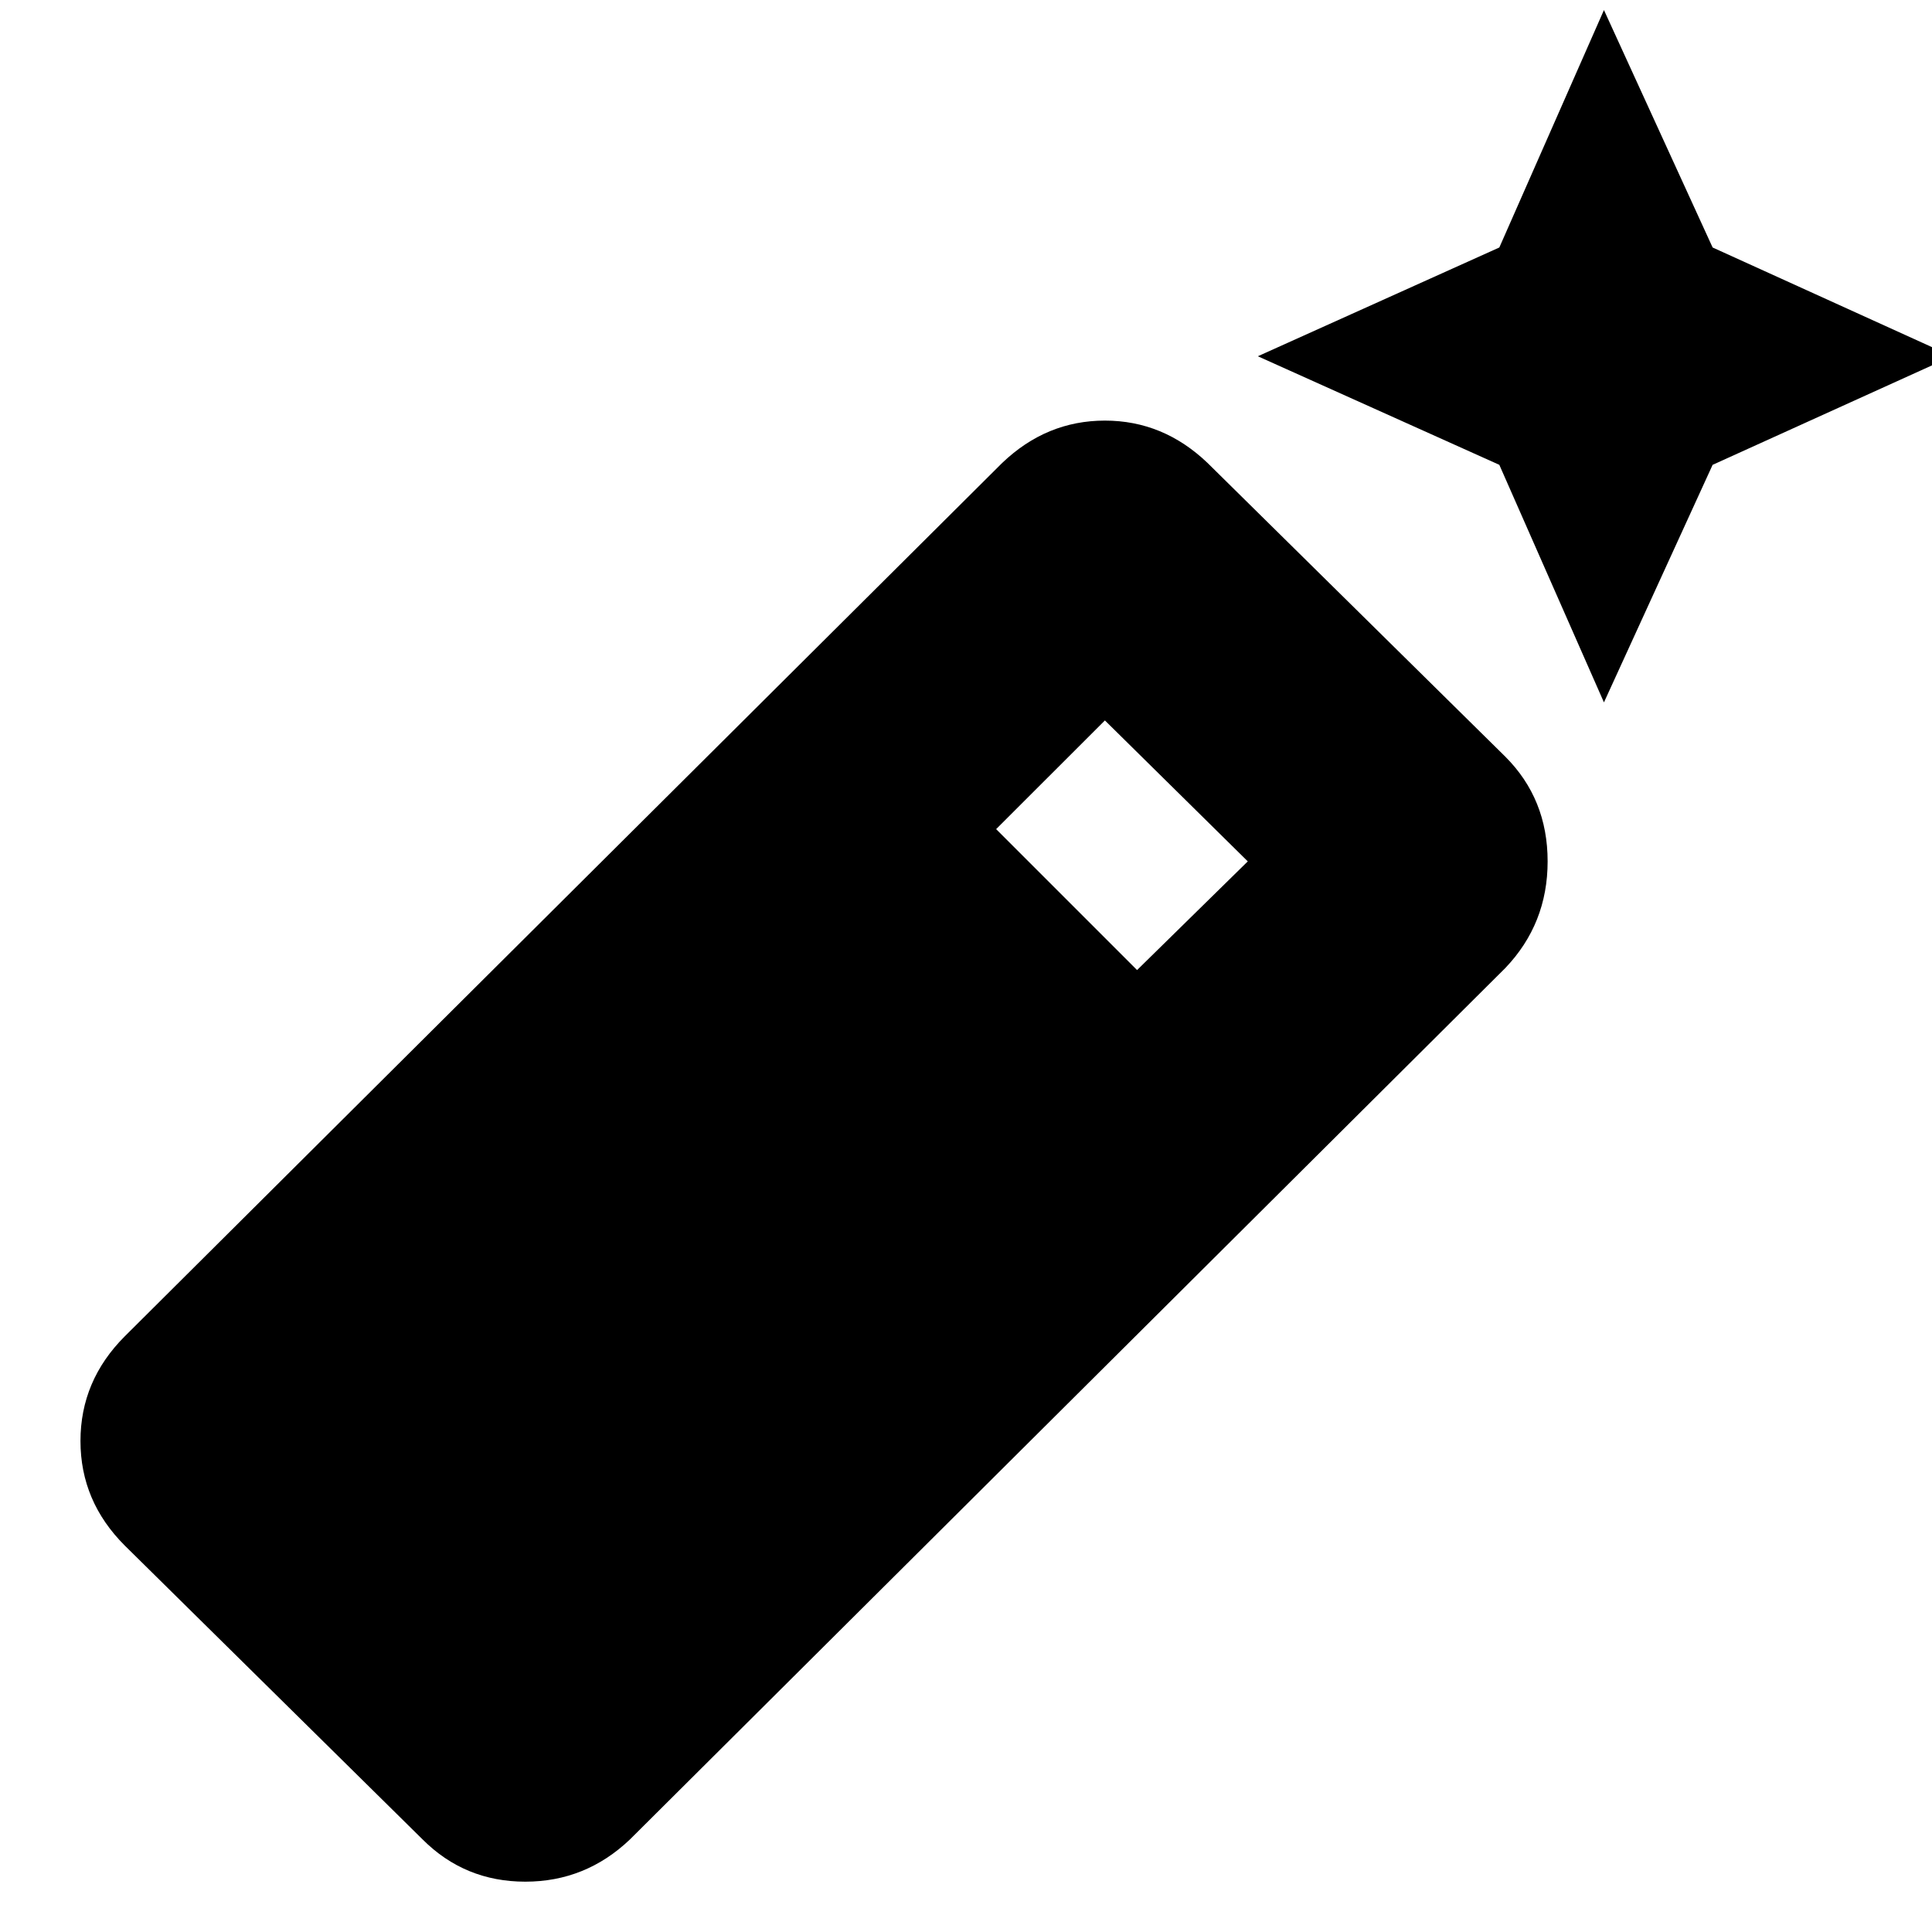 <svg xmlns="http://www.w3.org/2000/svg" height="20" width="20"><path d="m16.604 7.271-1.083-2.459-2.5-1.124 2.5-1.126L16.604.104l1.125 2.458 2.479 1.126-2.479 1.124ZM4.375 19.042 1.292 16q-.459-.458-.459-1.083t.459-1.084l9.083-9.041q.458-.438 1.063-.438.604 0 1.062.438l3.083 3.041q.438.438.438 1.084 0 .645-.438 1.104l-9.062 9.021q-.459.437-1.083.437-.626 0-1.063-.437Zm7.396-9 1.146-1.125-1.479-1.459-1.126 1.125Z"/></svg>